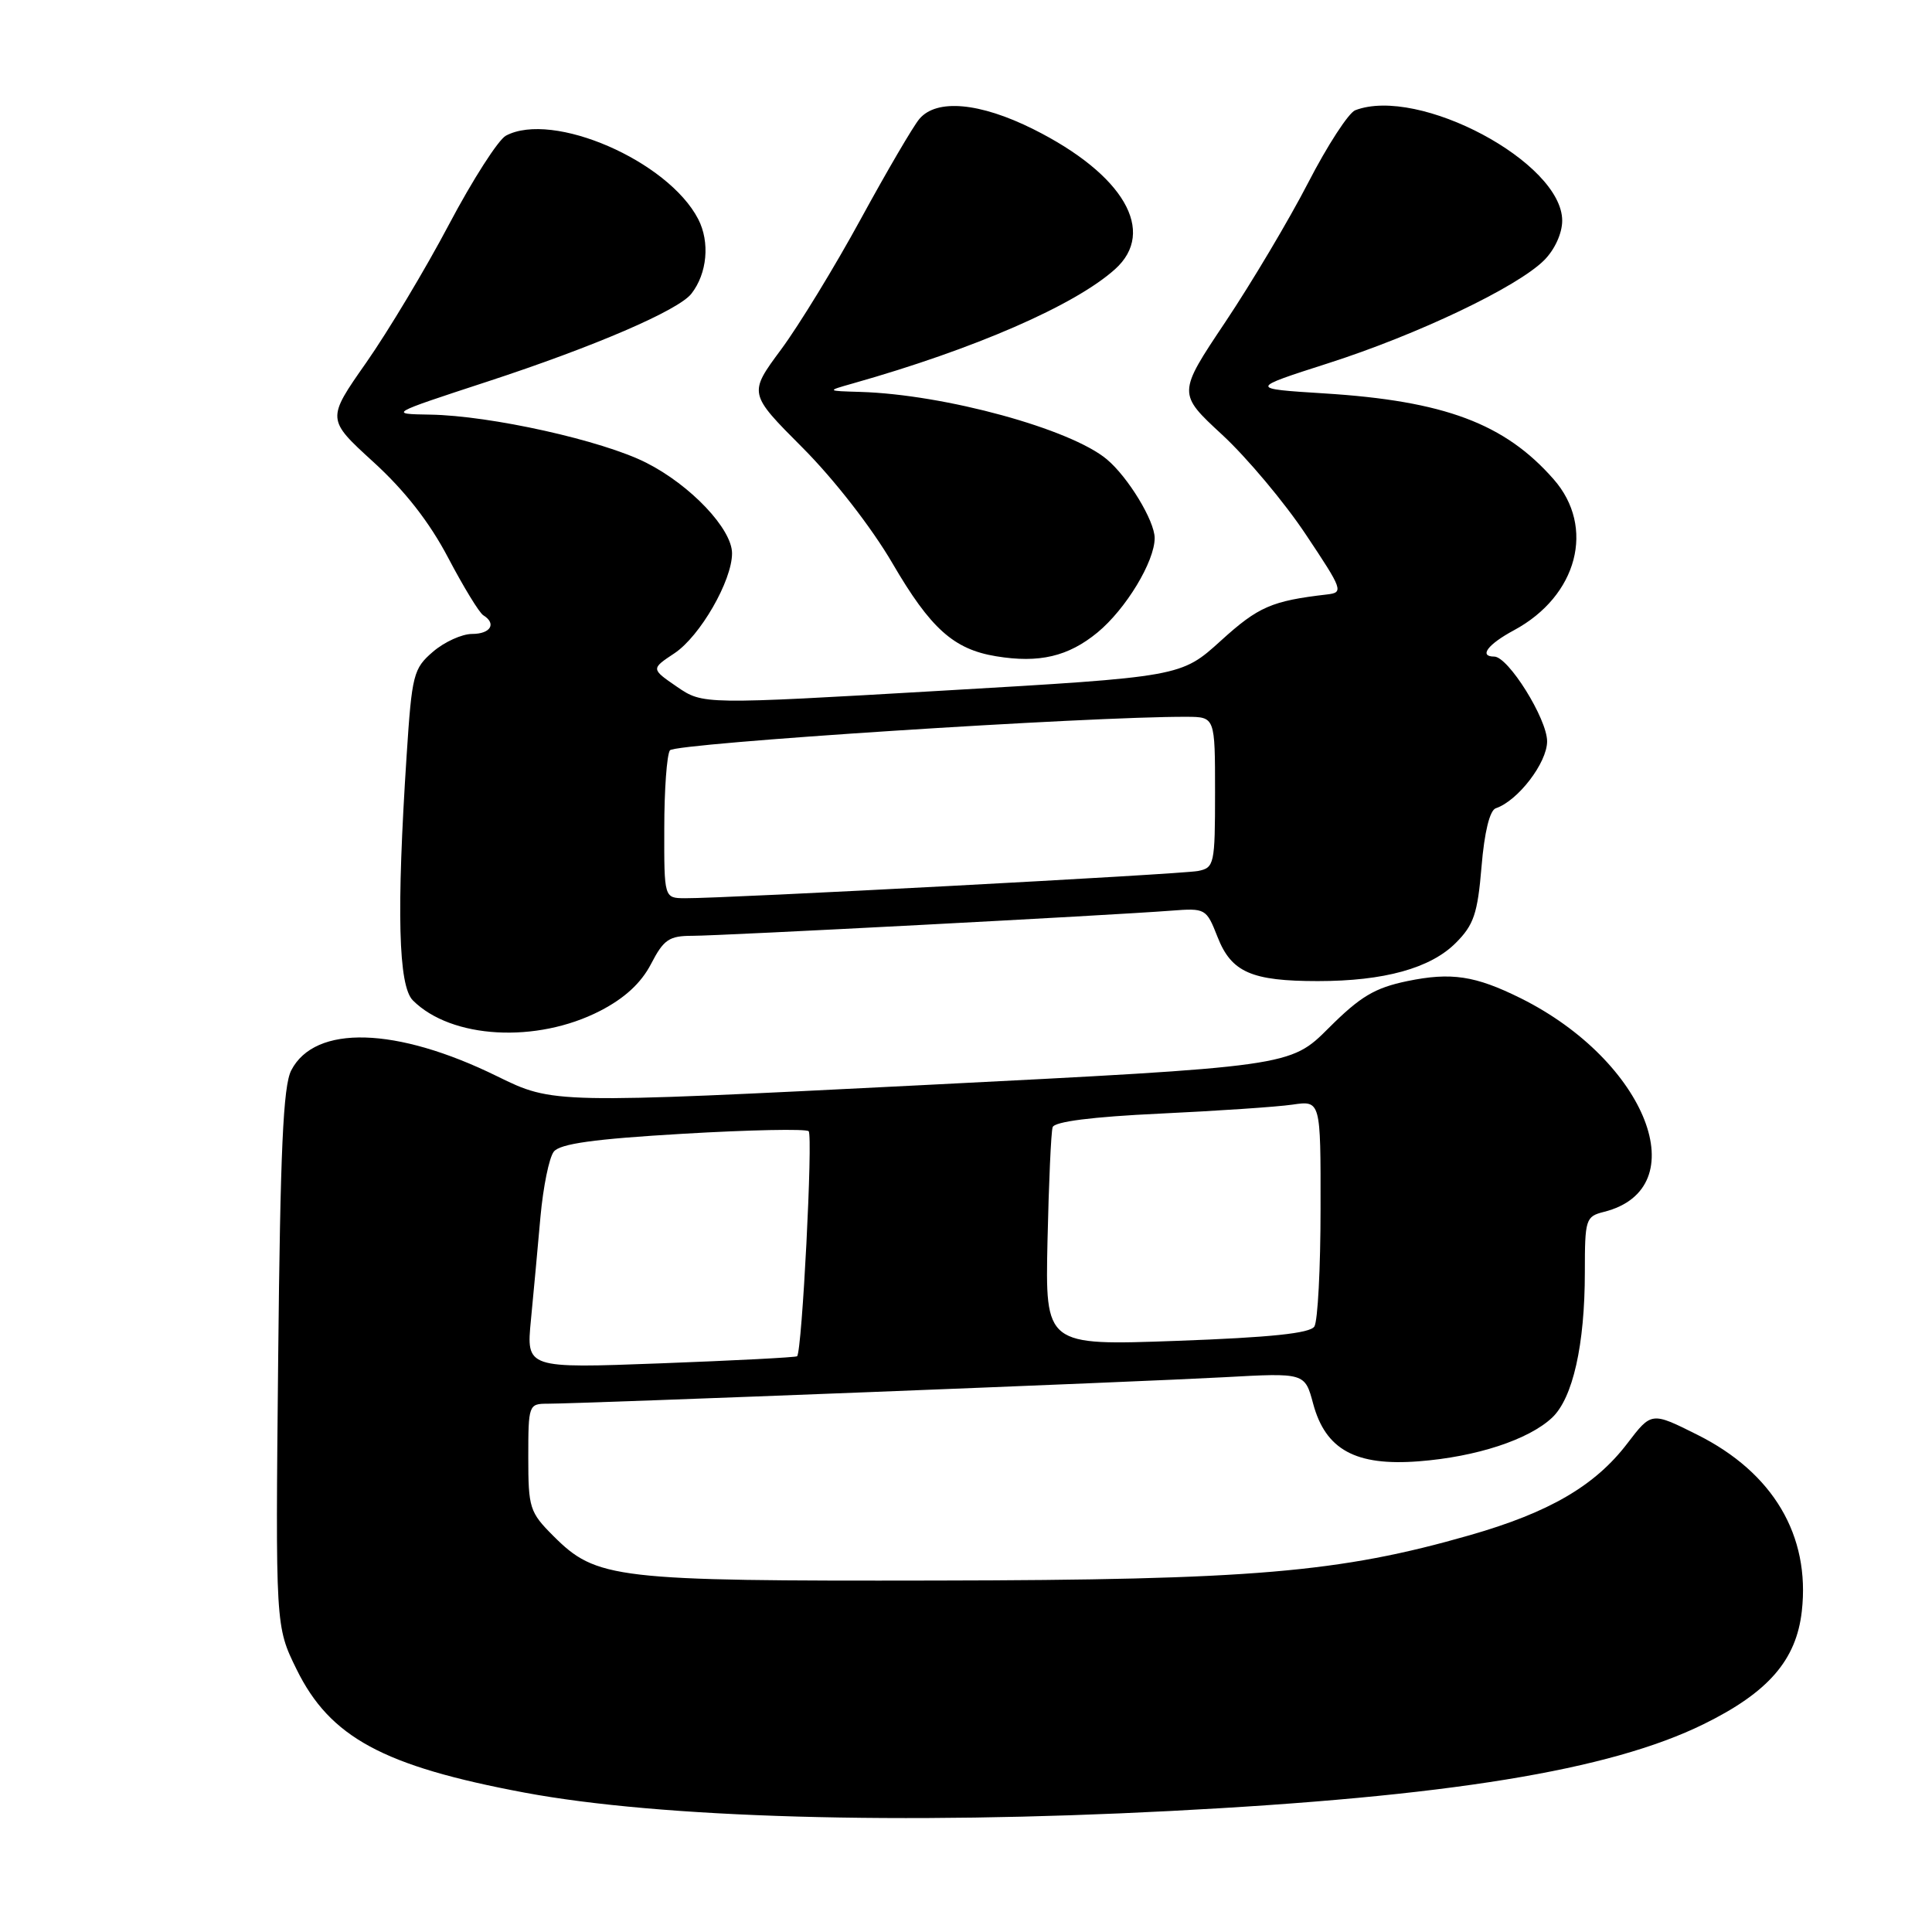 <?xml version="1.0" encoding="UTF-8" standalone="no"?>
<!DOCTYPE svg PUBLIC "-//W3C//DTD SVG 1.1//EN" "http://www.w3.org/Graphics/SVG/1.1/DTD/svg11.dtd" >
<svg xmlns="http://www.w3.org/2000/svg" xmlns:xlink="http://www.w3.org/1999/xlink" version="1.1" viewBox="0 0 256 256">
 <g >
 <path fill="currentColor"
d=" M 155.00 239.97 C 191.89 238.07 213.27 234.59 225.74 228.46 C 234.31 224.25 238.02 219.98 238.75 213.49 C 239.88 203.46 234.95 195.13 224.90 190.11 C 218.83 187.07 218.83 187.07 215.63 191.26 C 211.35 196.87 205.30 200.40 194.76 203.42 C 177.50 208.37 165.94 209.36 124.00 209.43 C 81.37 209.51 79.03 209.23 73.31 203.51 C 70.18 200.38 70.00 199.80 70.00 193.10 C 70.00 186.17 70.06 186.00 72.53 186.00 C 77.00 186.00 151.13 183.10 162.20 182.49 C 172.90 181.90 172.90 181.90 174.00 186.00 C 175.64 192.10 179.63 194.28 188.00 193.63 C 195.63 193.04 202.55 190.77 205.66 187.85 C 208.41 185.26 210.00 178.20 210.00 168.56 C 210.00 161.54 210.11 161.19 212.53 160.58 C 224.81 157.50 218.23 140.60 201.50 132.27 C 195.47 129.28 192.30 128.80 186.48 130.00 C 182.15 130.90 180.25 132.04 176.07 136.21 C 170.96 141.32 170.96 141.32 122.13 143.79 C 73.29 146.25 73.29 146.25 65.89 142.62 C 52.53 136.05 41.73 135.74 38.59 141.83 C 37.52 143.91 37.14 152.40 36.86 180.00 C 36.50 215.50 36.50 215.50 39.29 221.18 C 43.72 230.21 50.76 234.02 69.50 237.53 C 87.51 240.90 119.38 241.81 155.00 239.97 Z  M 79.51 133.95 C 82.77 132.27 84.94 130.27 86.26 127.74 C 87.94 124.49 88.66 124.00 91.74 124.00 C 95.52 124.00 147.32 121.28 155.16 120.67 C 159.75 120.32 159.84 120.37 161.33 124.15 C 163.16 128.83 165.83 130.00 174.62 130.00 C 183.40 130.00 189.55 128.30 192.90 124.94 C 195.28 122.56 195.79 121.07 196.31 114.84 C 196.69 110.25 197.40 107.37 198.20 107.10 C 201.13 106.12 205.00 101.07 205.00 98.23 C 205.00 95.25 199.85 87.00 197.99 87.00 C 195.92 87.00 197.13 85.38 200.61 83.51 C 209.04 78.97 211.44 69.84 205.86 63.50 C 199.39 56.12 191.37 53.12 175.50 52.13 C 165.50 51.50 165.50 51.50 176.00 48.13 C 187.86 44.33 201.05 38.04 204.61 34.48 C 206.01 33.08 207.00 30.91 207.00 29.24 C 207.00 21.52 187.99 11.38 179.57 14.61 C 178.70 14.95 175.89 19.26 173.34 24.21 C 170.79 29.15 165.85 37.45 162.37 42.66 C 156.03 52.14 156.03 52.14 161.96 57.62 C 165.22 60.64 170.20 66.57 173.02 70.81 C 177.95 78.20 178.06 78.51 175.83 78.77 C 168.50 79.62 166.74 80.39 161.79 84.88 C 156.50 89.68 156.50 89.68 124.83 91.52 C 93.15 93.36 93.15 93.36 89.70 91.00 C 86.25 88.63 86.25 88.63 89.37 86.56 C 92.76 84.31 97.00 76.95 97.00 73.32 C 97.00 70.09 91.51 64.29 85.64 61.32 C 79.81 58.36 65.00 55.07 57.00 54.94 C 51.50 54.85 51.50 54.85 64.50 50.59 C 78.74 45.93 89.88 41.13 91.61 38.92 C 93.71 36.24 94.09 32.08 92.52 29.04 C 88.52 21.30 73.23 14.67 67.03 17.98 C 66.02 18.53 62.63 23.81 59.50 29.73 C 56.37 35.66 51.43 43.89 48.54 48.03 C 43.27 55.55 43.27 55.55 49.47 61.21 C 53.64 65.01 56.90 69.18 59.38 73.90 C 61.41 77.76 63.50 81.19 64.03 81.52 C 65.83 82.63 65.01 84.00 62.56 84.00 C 61.21 84.00 58.88 85.06 57.37 86.36 C 54.78 88.59 54.58 89.36 53.88 100.11 C 52.53 120.81 52.78 130.64 54.71 132.56 C 59.80 137.65 71.09 138.28 79.51 133.95 Z  M 145.42 83.81 C 149.19 80.70 153.00 74.40 153.00 71.29 C 152.99 69.01 149.49 63.24 146.67 60.87 C 141.86 56.83 125.21 52.27 114.00 51.93 C 109.50 51.80 109.50 51.80 113.00 50.81 C 129.15 46.24 142.42 40.46 147.75 35.67 C 153.31 30.68 148.89 23.10 136.93 17.12 C 129.84 13.58 124.11 13.06 121.83 15.75 C 121.01 16.71 117.52 22.68 114.07 29.00 C 110.62 35.33 105.86 43.12 103.49 46.32 C 99.18 52.14 99.18 52.14 106.34 59.32 C 110.51 63.50 115.49 69.90 118.25 74.63 C 123.30 83.29 126.37 86.04 132.00 86.96 C 137.70 87.90 141.55 86.99 145.42 83.81 Z  M 70.35 174.91 C 70.69 171.39 71.26 165.25 71.61 161.27 C 71.97 157.29 72.76 153.39 73.38 152.60 C 74.21 151.55 78.69 150.92 90.50 150.23 C 99.30 149.71 106.79 149.56 107.15 149.89 C 107.74 150.44 106.28 179.06 105.62 179.71 C 105.48 179.86 97.34 180.28 87.54 180.65 C 69.73 181.32 69.73 181.32 70.35 174.91 Z  M 138.80 164.40 C 138.97 156.75 139.27 149.99 139.48 149.36 C 139.72 148.62 144.72 147.98 153.68 147.56 C 161.28 147.20 169.19 146.67 171.25 146.37 C 175.00 145.82 175.00 145.82 174.98 160.16 C 174.98 168.05 174.61 175.07 174.16 175.77 C 173.59 176.67 168.34 177.22 155.93 177.67 C 138.50 178.30 138.50 178.30 138.80 164.40 Z  M 88.02 109.75 C 88.02 104.66 88.36 100.01 88.77 99.42 C 89.40 98.49 144.46 94.92 157.25 94.98 C 161.00 95.00 161.00 95.00 161.00 104.98 C 161.00 114.53 160.90 114.98 158.75 115.41 C 156.51 115.85 96.00 119.06 90.75 119.02 C 88.00 119.00 88.00 119.00 88.02 109.75 Z "/>
</g>
</svg>